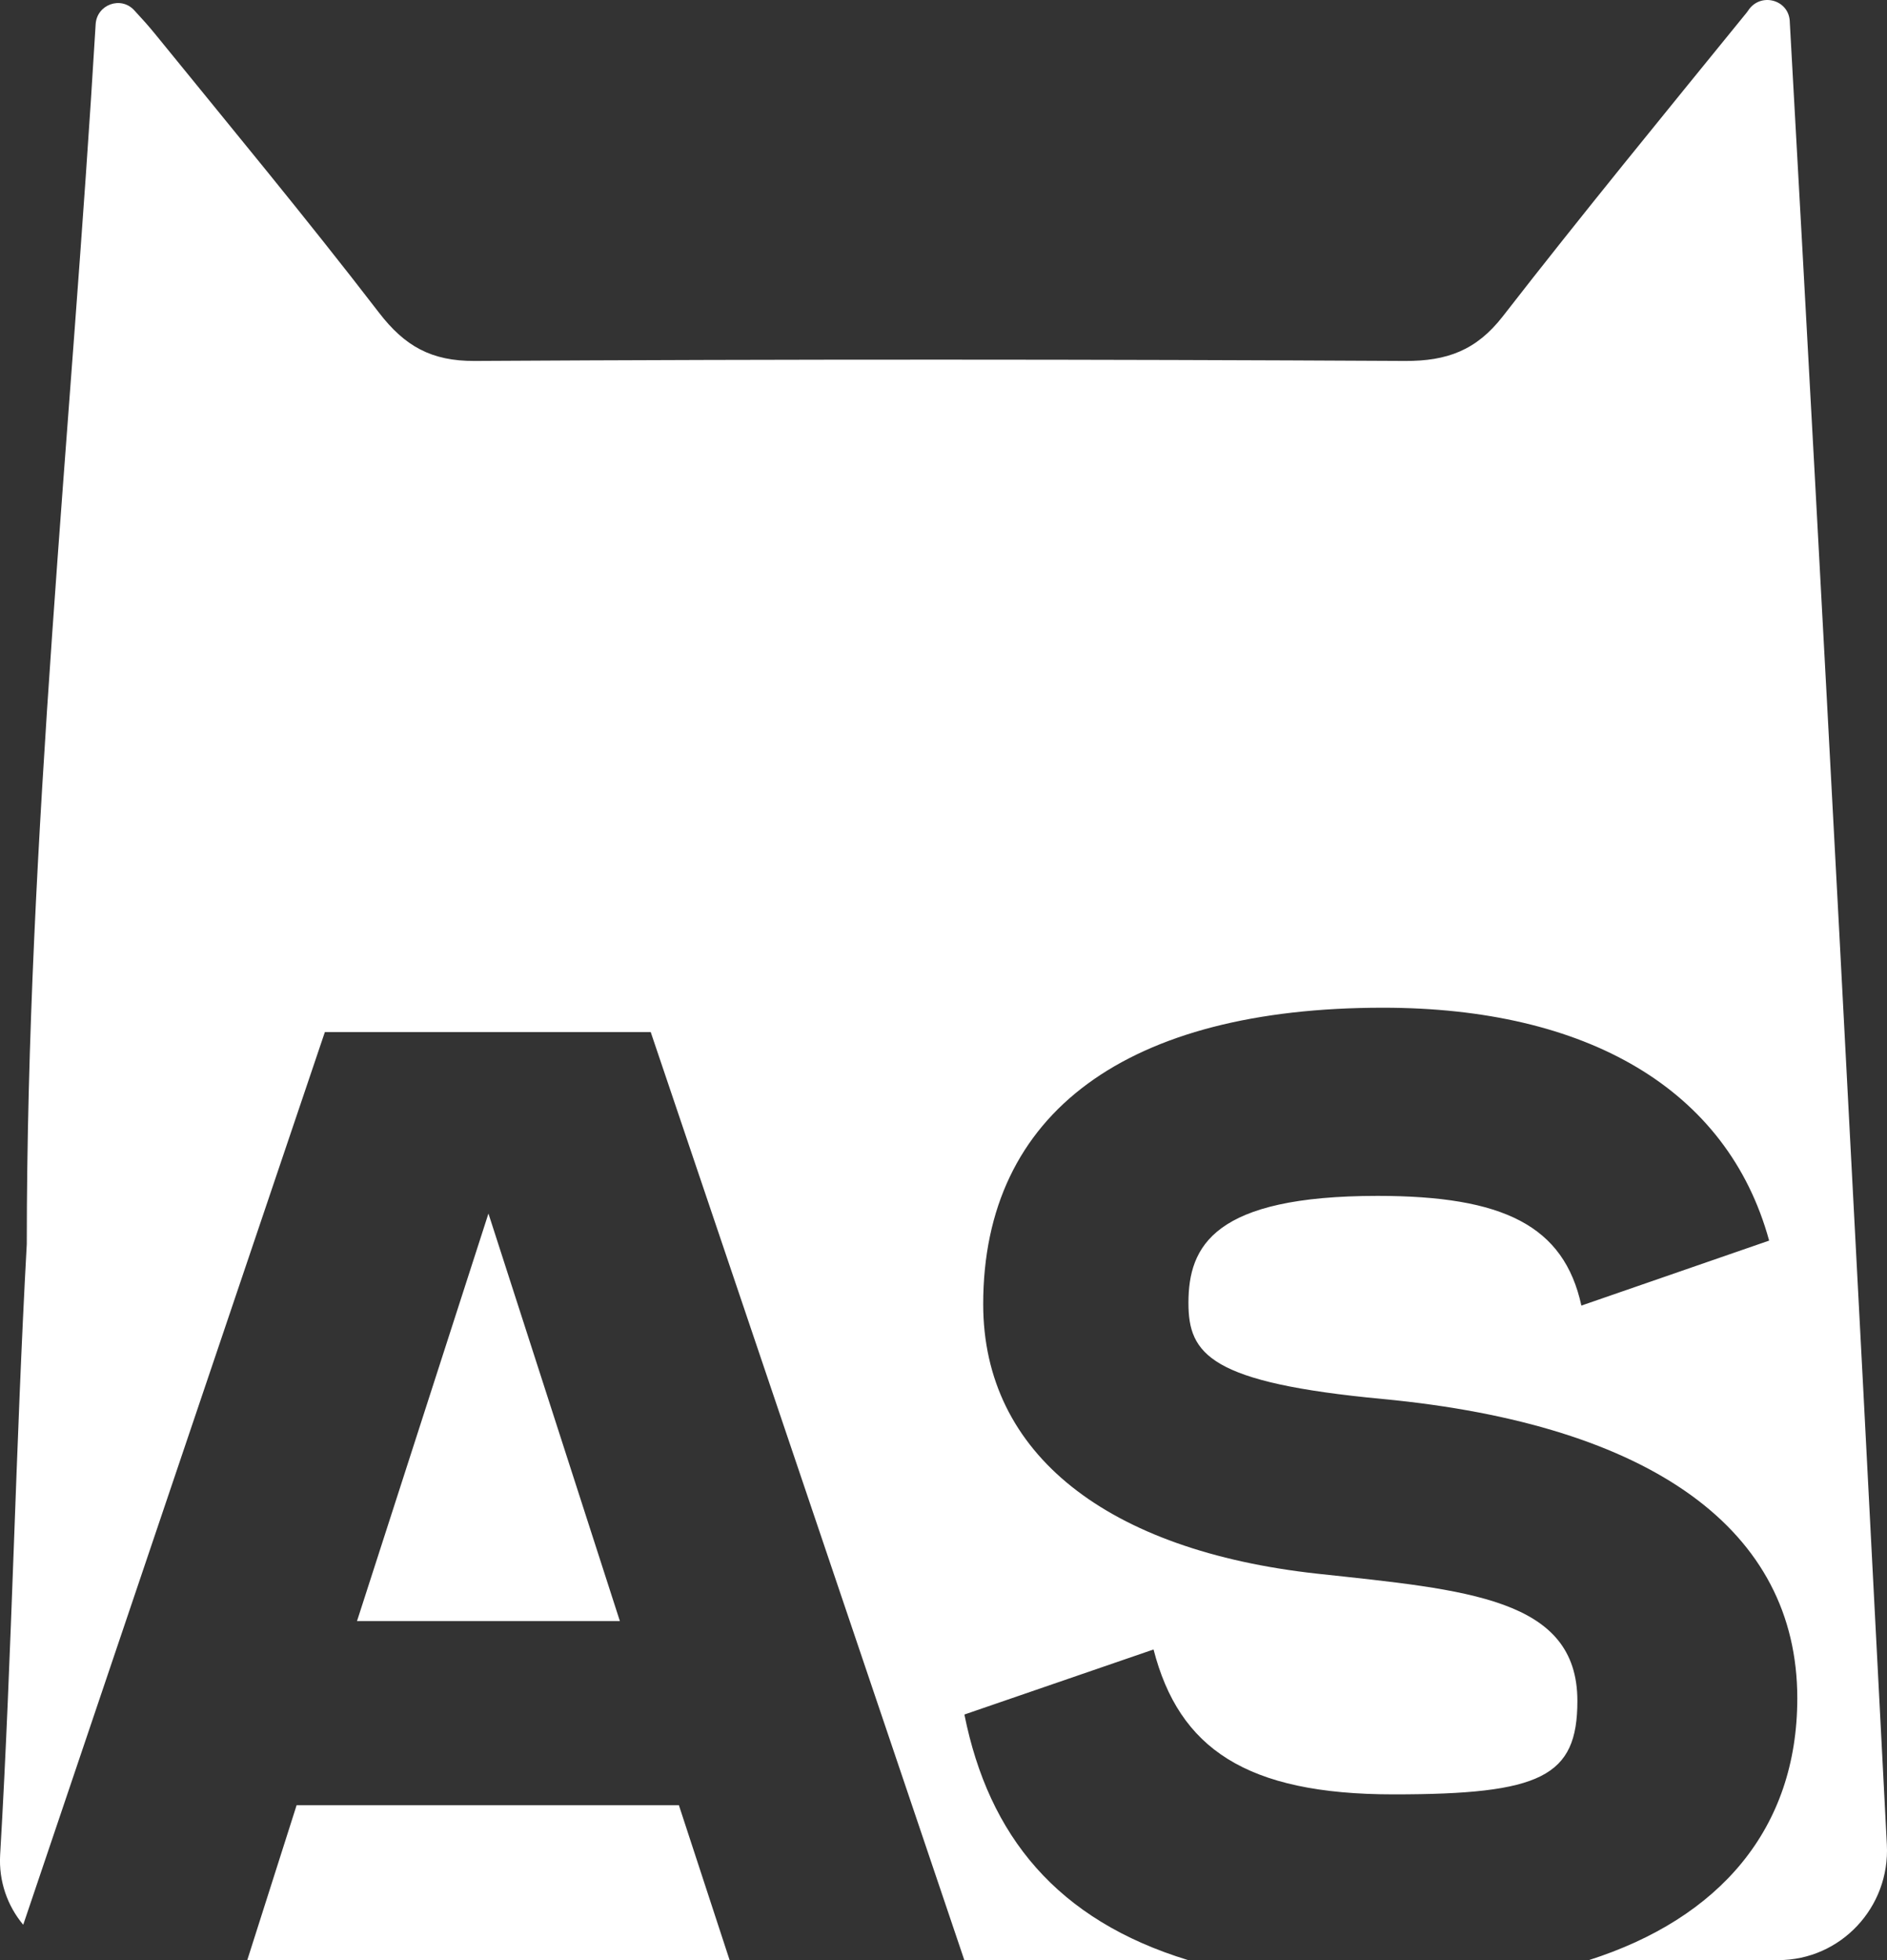 <svg width="26" height="27" viewBox="0 0 26 27" fill="none" xmlns="http://www.w3.org/2000/svg">
<rect x="0" y="0" width="26" height="27" fill="#333333" stroke="none"/>
<g clip-path="url(#clip0_28_2527)">
<path d="M6.73 16.716L4.919 22.33H8.541L6.73 16.716Z" fill="white"/>
<path d="M8.966 14.217L13.287 27H16.371C14.565 26.449 13.623 25.29 13.288 23.617L15.894 22.721C16.245 24.083 17.169 24.717 19.202 24.717C21.235 24.717 21.734 24.475 21.734 23.43C21.734 22.013 20.218 21.901 18.149 21.677C15.266 21.36 13.547 20.036 13.547 17.965C13.547 15.317 15.543 13.881 19.054 13.881C21.863 13.881 23.803 15 24.376 17.089L21.789 17.984C21.549 16.884 20.717 16.473 18.98 16.473C16.726 16.473 16.375 17.163 16.375 17.947C16.375 18.655 16.67 19.047 19.054 19.271C22.769 19.625 24.764 21.08 24.764 23.393C24.764 25.191 23.693 26.426 21.892 27H24.502C25.36 27 26.043 26.274 25.998 25.41C25.566 17.037 25.129 8.665 24.66 0.294V0.289C24.642 -0.009 24.256 -0.107 24.09 0.141C24.08 0.156 24.069 0.171 24.058 0.184C22.932 1.569 21.801 2.949 20.706 4.358C20.342 4.826 19.937 4.975 19.358 4.972C15.086 4.949 10.813 4.947 6.54 4.972C5.945 4.975 5.578 4.77 5.222 4.307C4.22 3.004 3.169 1.738 2.132 0.462C2.047 0.358 1.957 0.257 1.849 0.141C1.666 -0.058 1.335 0.062 1.318 0.333C0.986 5.904 0.369 11.558 0.369 17.137C0.215 19.922 0.166 22.747 0.002 25.55C-0.019 25.916 0.104 26.255 0.32 26.513L4.476 14.217H8.966H8.966Z" fill="white"/>
<path d="M4.087 24.866L3.407 27H10.053L9.354 24.866H4.087Z" fill="white"/>
</g>
<defs>
<clipPath id="clip0_28_2527">
<rect width="26" height="27" fill="white"/>
</clipPath>
</defs>
</svg>

